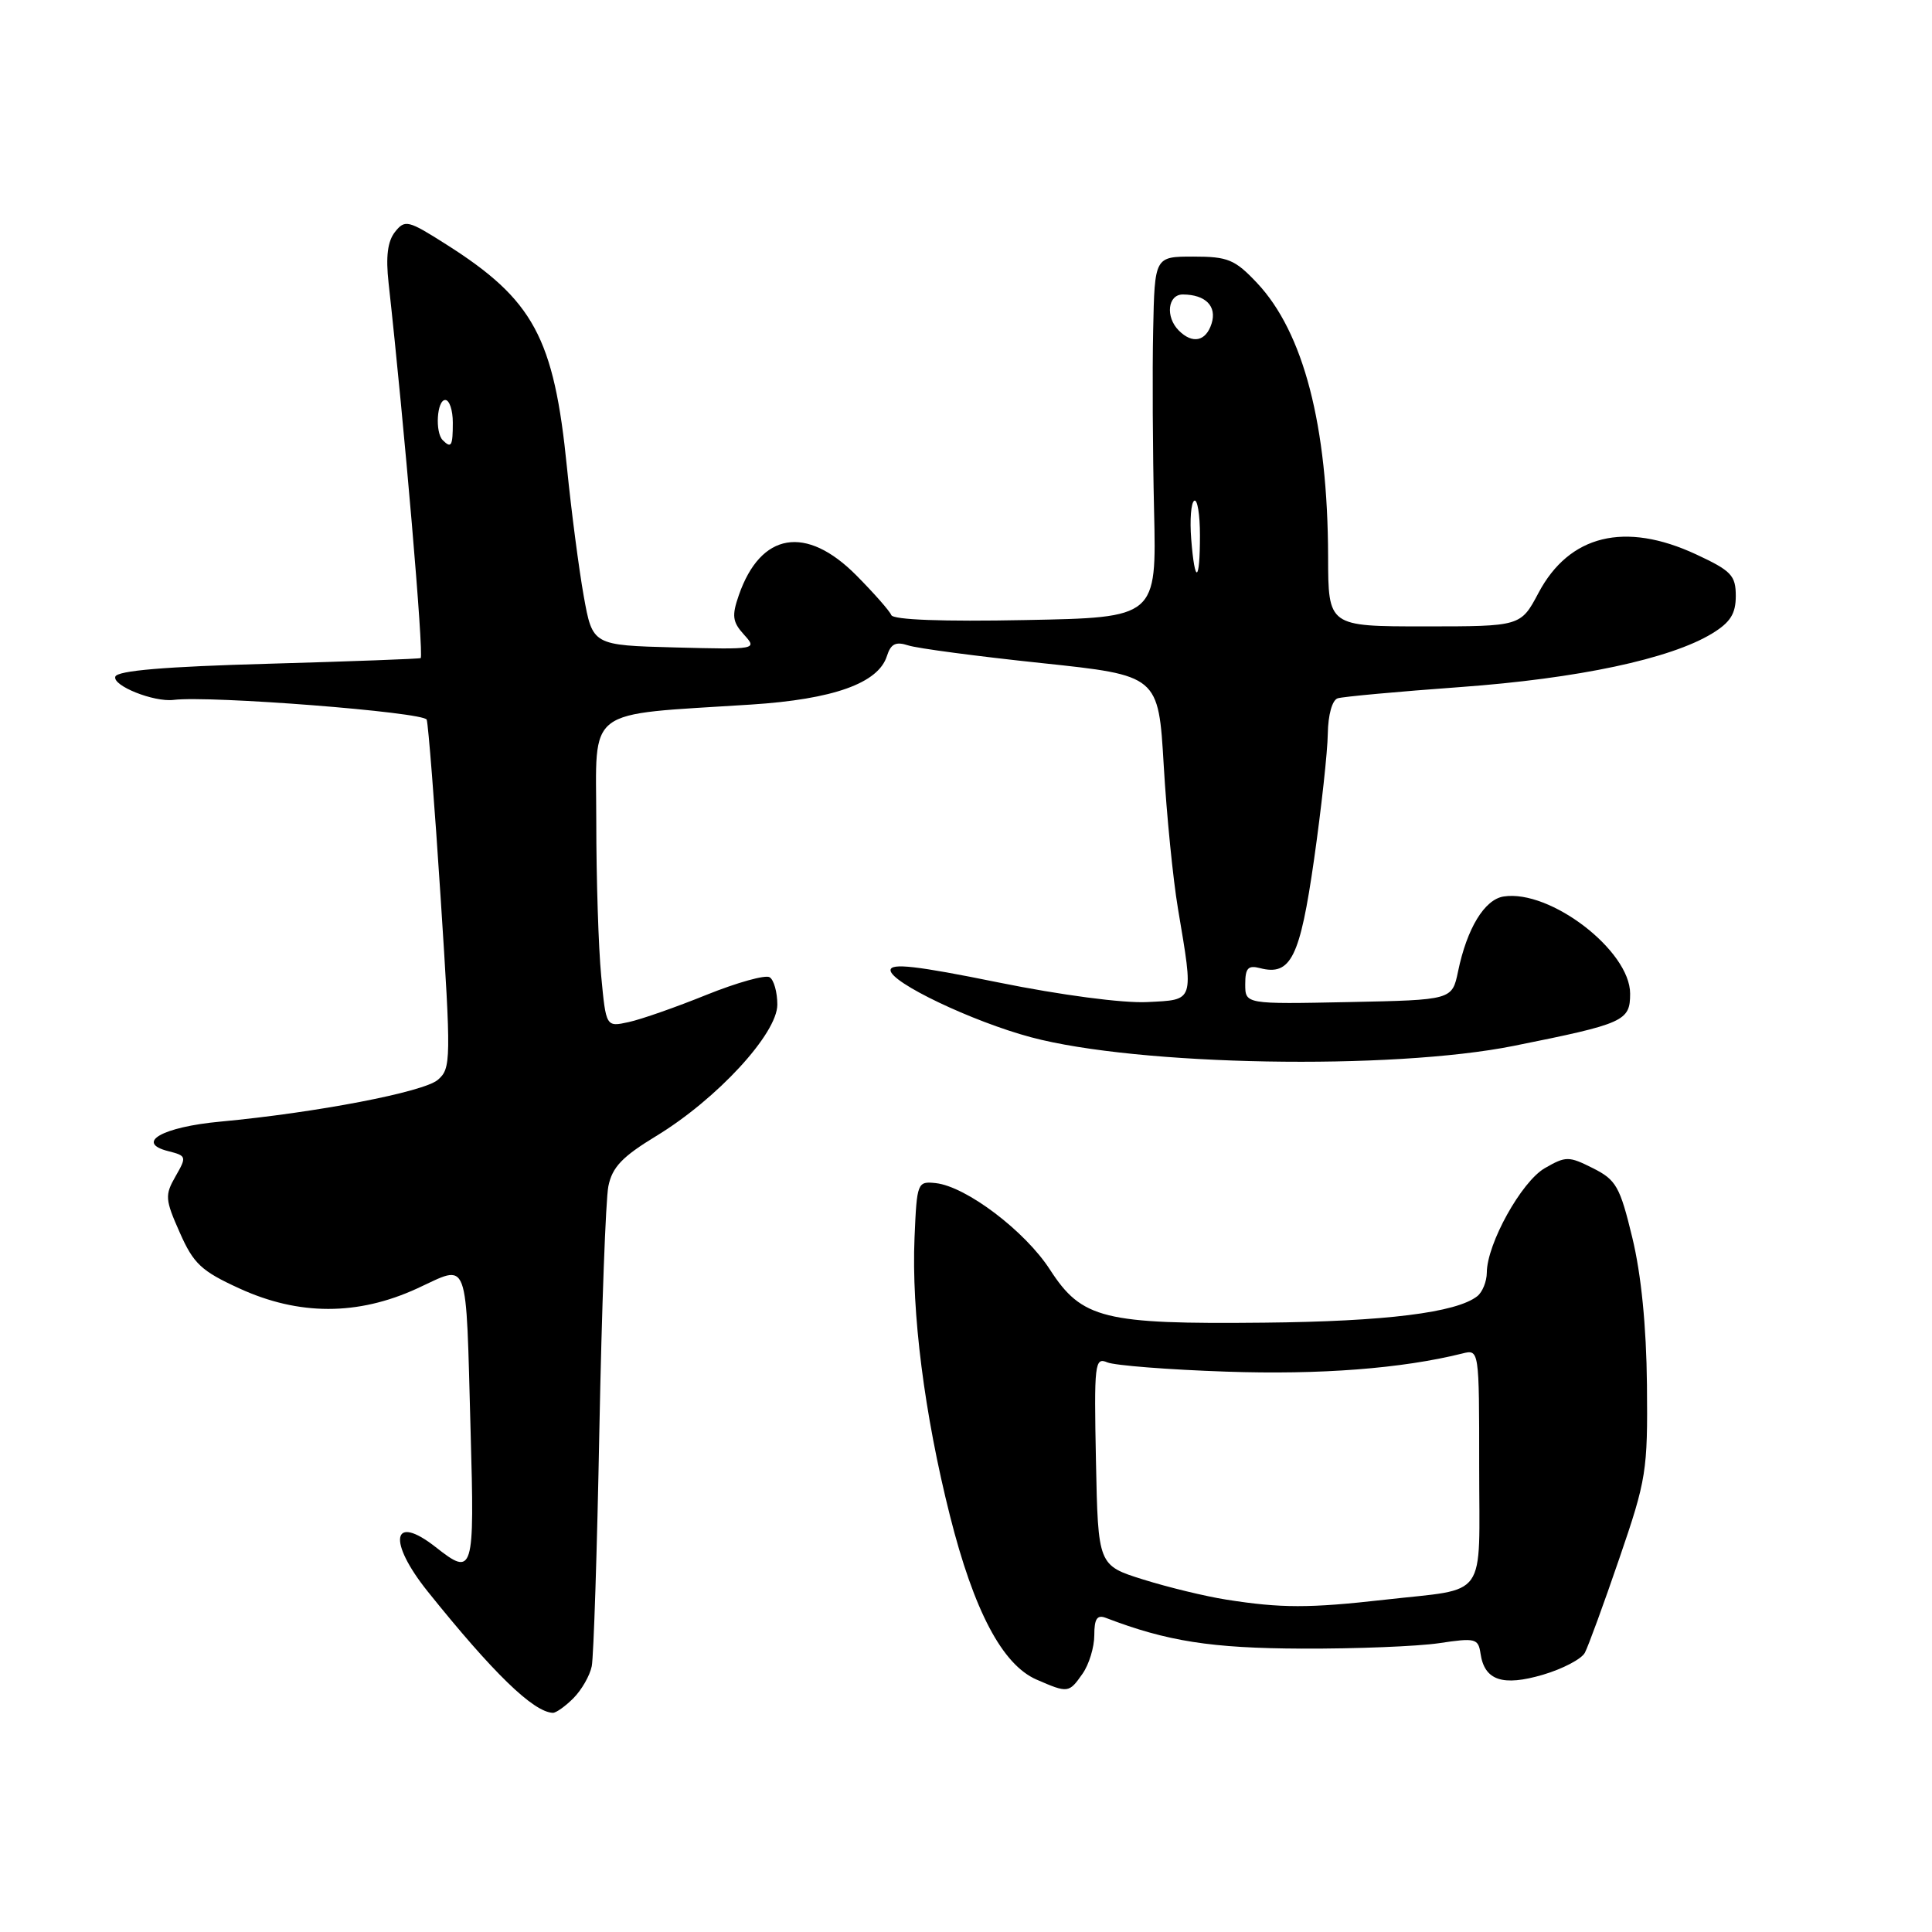 <?xml version="1.0" encoding="UTF-8" standalone="no"?>
<!DOCTYPE svg PUBLIC "-//W3C//DTD SVG 1.1//EN" "http://www.w3.org/Graphics/SVG/1.1/DTD/svg11.dtd" >
<svg xmlns="http://www.w3.org/2000/svg" xmlns:xlink="http://www.w3.org/1999/xlink" version="1.1" viewBox="0 0 256 256">
 <g >
 <path fill="currentColor"
d=" M 75.97 225.03 C 77.06 223.94 78.16 222.03 78.41 220.78 C 78.66 219.52 79.12 205.42 79.42 189.44 C 79.73 173.46 80.26 158.95 80.61 157.19 C 81.12 154.66 82.44 153.27 86.95 150.53 C 95.00 145.64 103.00 136.96 103.00 133.12 C 103.00 131.47 102.54 129.83 101.98 129.49 C 101.42 129.14 97.67 130.19 93.64 131.81 C 89.62 133.44 84.97 135.07 83.31 135.43 C 80.30 136.09 80.30 136.09 79.66 129.30 C 79.30 125.56 79.01 116.38 79.01 108.89 C 79.00 93.46 77.23 94.80 99.50 93.36 C 110.42 92.66 116.38 90.53 117.52 86.93 C 118.04 85.30 118.69 84.98 120.35 85.52 C 121.53 85.91 129.47 86.96 138.00 87.86 C 153.50 89.50 153.50 89.50 154.20 101.42 C 154.58 107.97 155.43 116.52 156.09 120.42 C 158.18 132.88 158.32 132.46 152.00 132.78 C 148.79 132.94 140.58 131.86 132.25 130.17 C 121.43 127.97 118.00 127.58 118.00 128.56 C 118.00 130.19 128.84 135.36 136.61 137.44 C 150.80 141.23 184.40 141.83 200.60 138.58 C 215.24 135.64 216.00 135.30 216.00 131.66 C 216.00 125.97 205.40 117.83 199.24 118.79 C 196.71 119.18 194.38 123.01 193.20 128.72 C 192.41 132.50 192.41 132.50 178.71 132.78 C 165.00 133.06 165.00 133.06 165.00 130.41 C 165.00 128.28 165.38 127.87 166.95 128.28 C 171.04 129.35 172.26 126.88 174.12 113.88 C 175.09 107.07 175.91 99.57 175.94 97.22 C 175.98 94.72 176.52 92.77 177.25 92.53 C 177.94 92.31 185.25 91.64 193.50 91.04 C 209.08 89.91 221.32 87.31 226.85 83.95 C 229.28 82.47 230.00 81.33 230.00 78.97 C 230.00 76.25 229.41 75.63 224.75 73.46 C 215.31 69.07 207.94 70.87 203.86 78.56 C 201.50 83.00 201.50 83.00 188.75 83.00 C 176.00 83.00 176.00 83.00 175.98 73.75 C 175.94 56.40 172.73 44.04 166.56 37.49 C 163.63 34.38 162.70 34.00 158.13 34.00 C 153.00 34.00 153.00 34.00 152.80 43.75 C 152.68 49.11 152.74 59.87 152.92 67.66 C 153.25 81.83 153.25 81.83 135.88 82.16 C 124.91 82.38 118.35 82.13 118.10 81.50 C 117.88 80.95 115.80 78.59 113.48 76.25 C 106.81 69.52 100.80 70.53 97.90 78.86 C 96.95 81.59 97.05 82.40 98.57 84.08 C 100.36 86.06 100.30 86.07 89.45 85.79 C 78.52 85.50 78.52 85.50 77.35 79.00 C 76.71 75.42 75.71 67.77 75.13 61.99 C 73.41 44.73 70.70 39.72 59.12 32.38 C 54.07 29.17 53.66 29.07 52.34 30.73 C 51.36 31.97 51.10 34.00 51.49 37.50 C 53.58 56.45 56.18 86.83 55.74 87.20 C 55.61 87.30 46.54 87.64 35.58 87.95 C 21.84 88.33 15.54 88.86 15.28 89.66 C 14.88 90.86 20.39 93.06 23.00 92.74 C 27.81 92.14 56.19 94.36 56.54 95.36 C 56.75 95.99 57.59 106.62 58.39 119.00 C 59.79 140.55 59.77 141.57 58.02 143.08 C 56.15 144.70 41.94 147.43 29.20 148.62 C 21.50 149.33 17.84 151.42 22.32 152.54 C 24.72 153.15 24.75 153.27 23.26 155.87 C 21.83 158.36 21.87 158.93 23.82 163.32 C 25.64 167.45 26.68 168.42 31.71 170.72 C 39.60 174.34 47.39 174.34 55.25 170.74 C 62.26 167.53 61.70 166.02 62.36 189.75 C 62.89 208.44 62.73 208.94 57.73 205.00 C 51.96 200.47 51.31 204.19 56.69 210.90 C 65.36 221.70 70.65 226.84 73.25 226.96 C 73.66 226.98 74.89 226.11 75.97 225.03 Z  M 143.44 221.78 C 144.30 220.56 145.00 218.26 145.00 216.67 C 145.00 214.49 145.37 213.93 146.54 214.38 C 154.63 217.48 160.47 218.40 172.50 218.45 C 179.65 218.48 187.83 218.15 190.68 217.73 C 195.51 217.00 195.88 217.10 196.18 219.12 C 196.70 222.67 199.11 223.48 204.45 221.91 C 207.06 221.14 209.56 219.83 210.00 219.00 C 210.44 218.18 212.50 212.55 214.57 206.50 C 218.16 196.03 218.34 194.92 218.23 183.50 C 218.15 175.70 217.47 168.87 216.29 164.00 C 214.65 157.21 214.15 156.34 211.07 154.79 C 207.86 153.18 207.49 153.18 204.69 154.79 C 201.60 156.57 197.03 164.80 197.01 168.63 C 197.00 169.80 196.44 171.20 195.75 171.75 C 192.99 173.93 183.61 175.10 167.47 175.26 C 146.23 175.48 143.35 174.76 139.13 168.24 C 135.83 163.12 128.03 157.22 124.00 156.77 C 121.56 156.51 121.49 156.67 121.18 164.00 C 120.76 173.82 122.49 187.43 125.87 200.83 C 129.05 213.45 132.82 220.58 137.34 222.55 C 141.52 224.37 141.64 224.35 143.44 221.78 Z  M 157.84 71.41 C 157.64 68.89 157.82 66.61 158.24 66.35 C 158.66 66.09 159.00 68.16 159.00 70.94 C 159.00 77.25 158.32 77.53 157.84 71.41 Z  M 58.67 58.33 C 57.62 57.29 57.89 53.00 59.00 53.00 C 59.55 53.00 60.00 54.35 60.00 56.00 C 60.00 59.11 59.80 59.46 58.67 58.33 Z  M 156.20 43.80 C 154.39 41.99 154.73 39.00 156.75 39.02 C 159.75 39.04 161.27 40.58 160.54 42.88 C 159.79 45.24 158.02 45.62 156.20 43.80 Z  M 162.50 211.96 C 159.75 211.53 154.80 210.33 151.50 209.30 C 145.50 207.42 145.50 207.42 145.22 193.59 C 144.96 180.66 145.06 179.81 146.72 180.52 C 147.70 180.93 154.80 181.49 162.50 181.75 C 174.91 182.18 185.76 181.34 193.75 179.35 C 196.00 178.78 196.00 178.78 196.00 194.32 C 196.00 212.25 197.31 210.40 183.50 211.97 C 173.43 213.11 169.76 213.10 162.50 211.96 Z "/>
</g>
</svg>